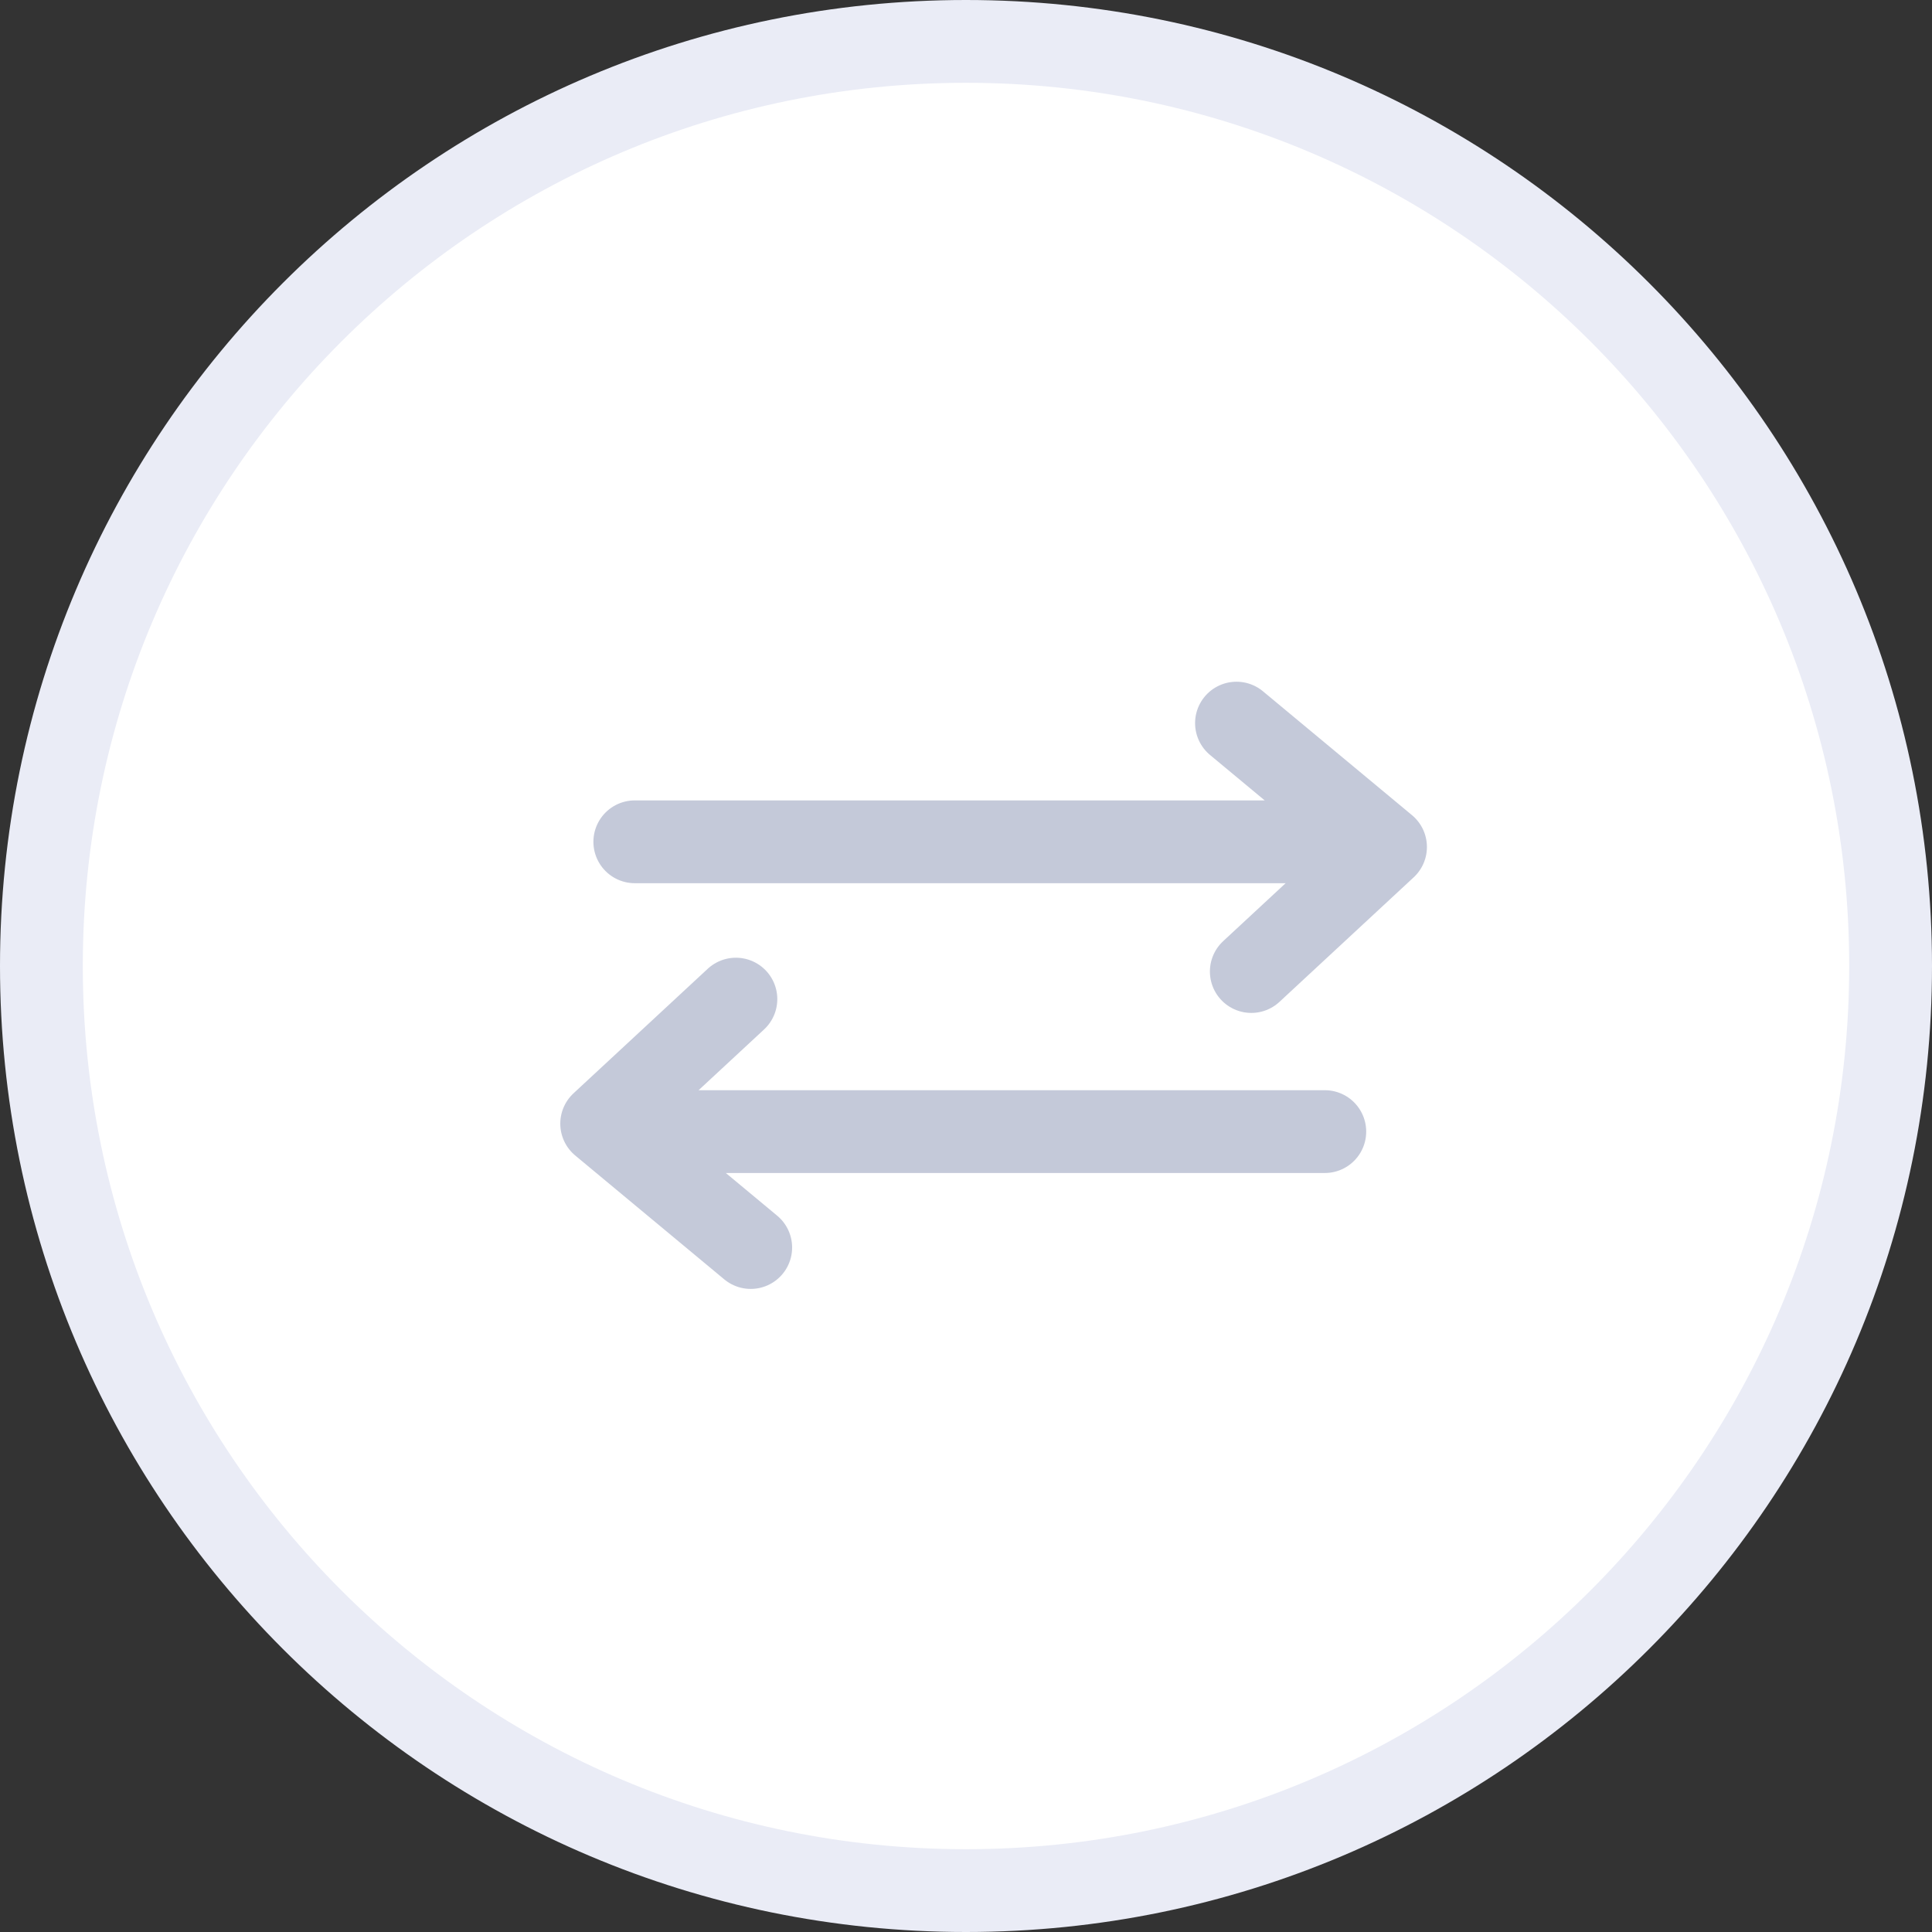 <svg xmlns="http://www.w3.org/2000/svg" width="70" height="70" viewBox="0 0 70 70">
    <rect x="0" y="0" width="70" height="70" fill="#333333" stroke="none"/>
    <g fill="none" fill-rule="evenodd" stroke-width="3">
        <path fill="#FFF" stroke="#EAECF6" d="M68.5 34.998C68.5 16.497 53.5 1.5 34.998 1.5 16.498 1.5 1.5 16.497 1.5 34.998 1.5 53.5 16.5 68.5 34.998 68.5 53.5 68.5 68.5 53.5 68.5 34.998z"/>
        <g stroke="#C4C9D9" stroke-linecap="round" stroke-linejoin="round">
            <path d="M47 30.5H23M45.337 35.2l4.863-4.512-5.4-4.488M48 41H24M26.663 36.2L21.8 40.712l5.4 4.488"/>
        </g>
    </g>
</svg>
